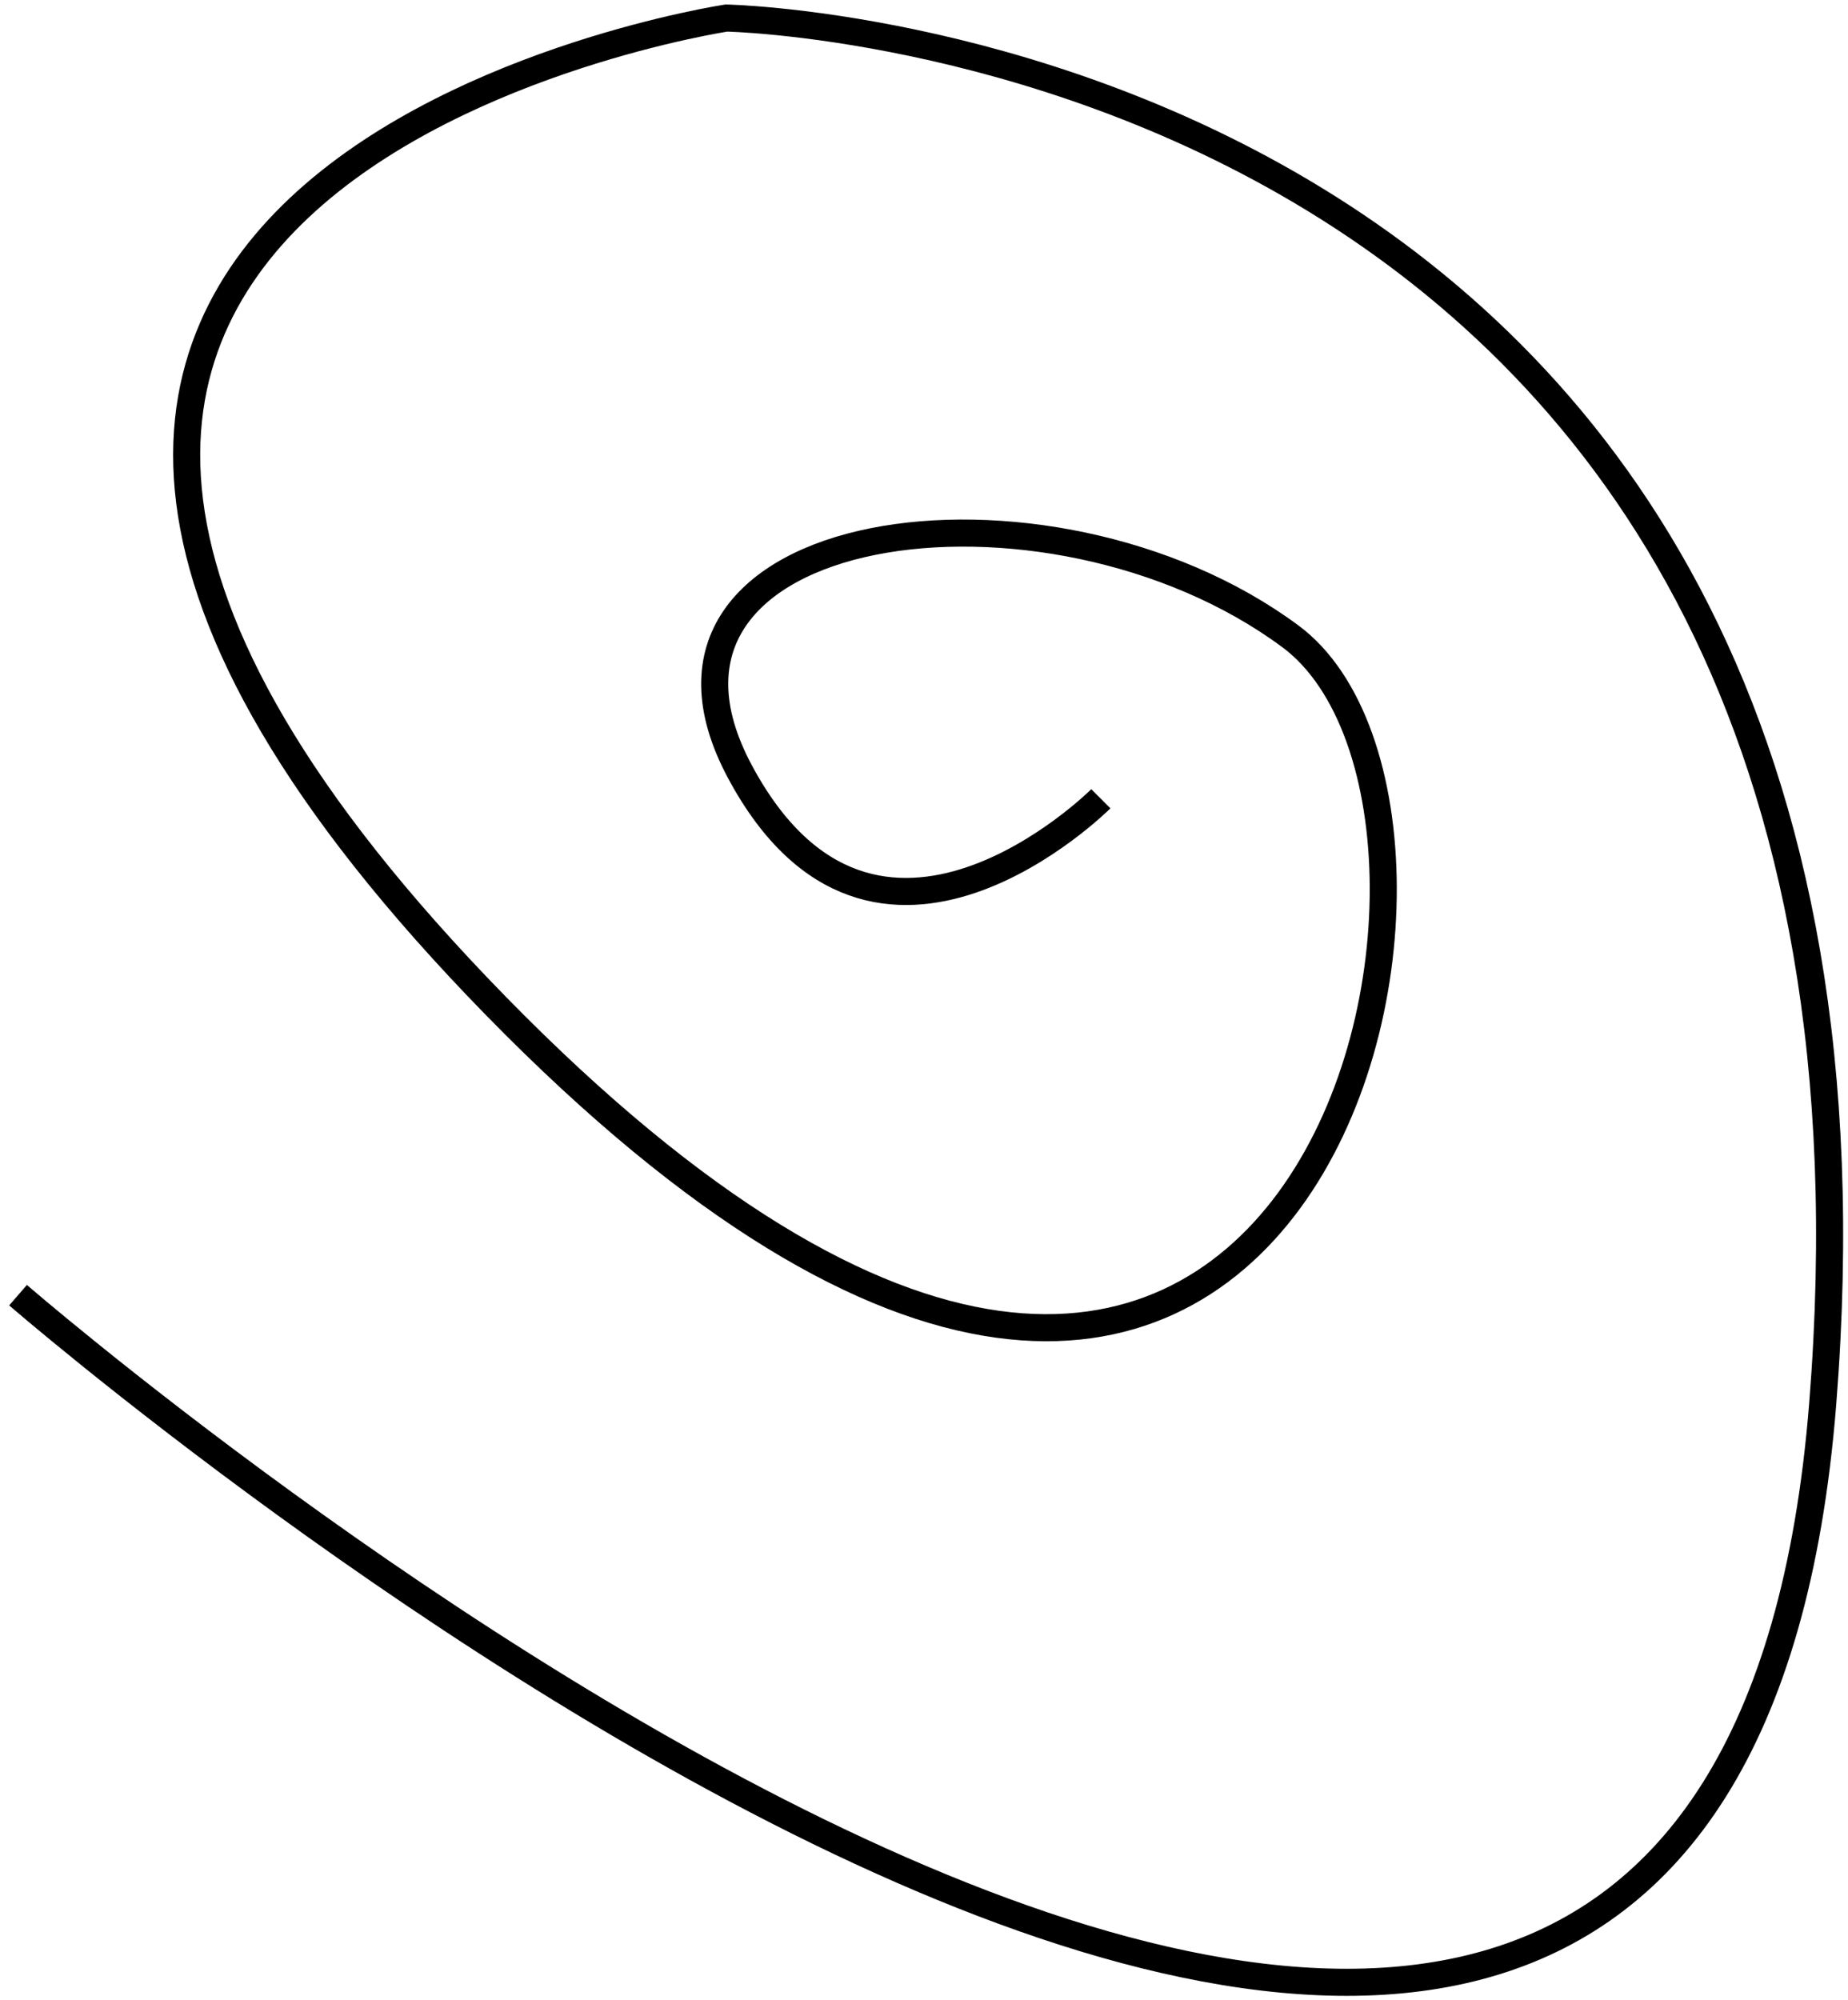 <?xml version="1.0" encoding="utf-8"?>
<!-- Generator: Adobe Illustrator 21.0.0, SVG Export Plug-In . SVG Version: 6.00 Build 0)  -->
<svg version="1.1" id="Layer_1" xmlns="http://www.w3.org/2000/svg" xmlns:xlink="http://www.w3.org/1999/xlink" x="0px" y="0px"
	 width="204.8px" height="221.6px" viewBox="0 0 204.8 221.6" style="enable-background:new 0 0 204.8 221.6;" xml:space="preserve"
	>
<style type="text/css">
	.st0{fill:none;stroke:#000000;stroke-width:3;stroke-miterlimit:10;}
</style>
<path class="st0" d="M2,143.5c0,0,188,163,200,12S80.5,2,80.5,2S-35,19.5,55,111.5s115-21,88-41s-76-13-61,15s40,3,40,3"/>
</svg>
